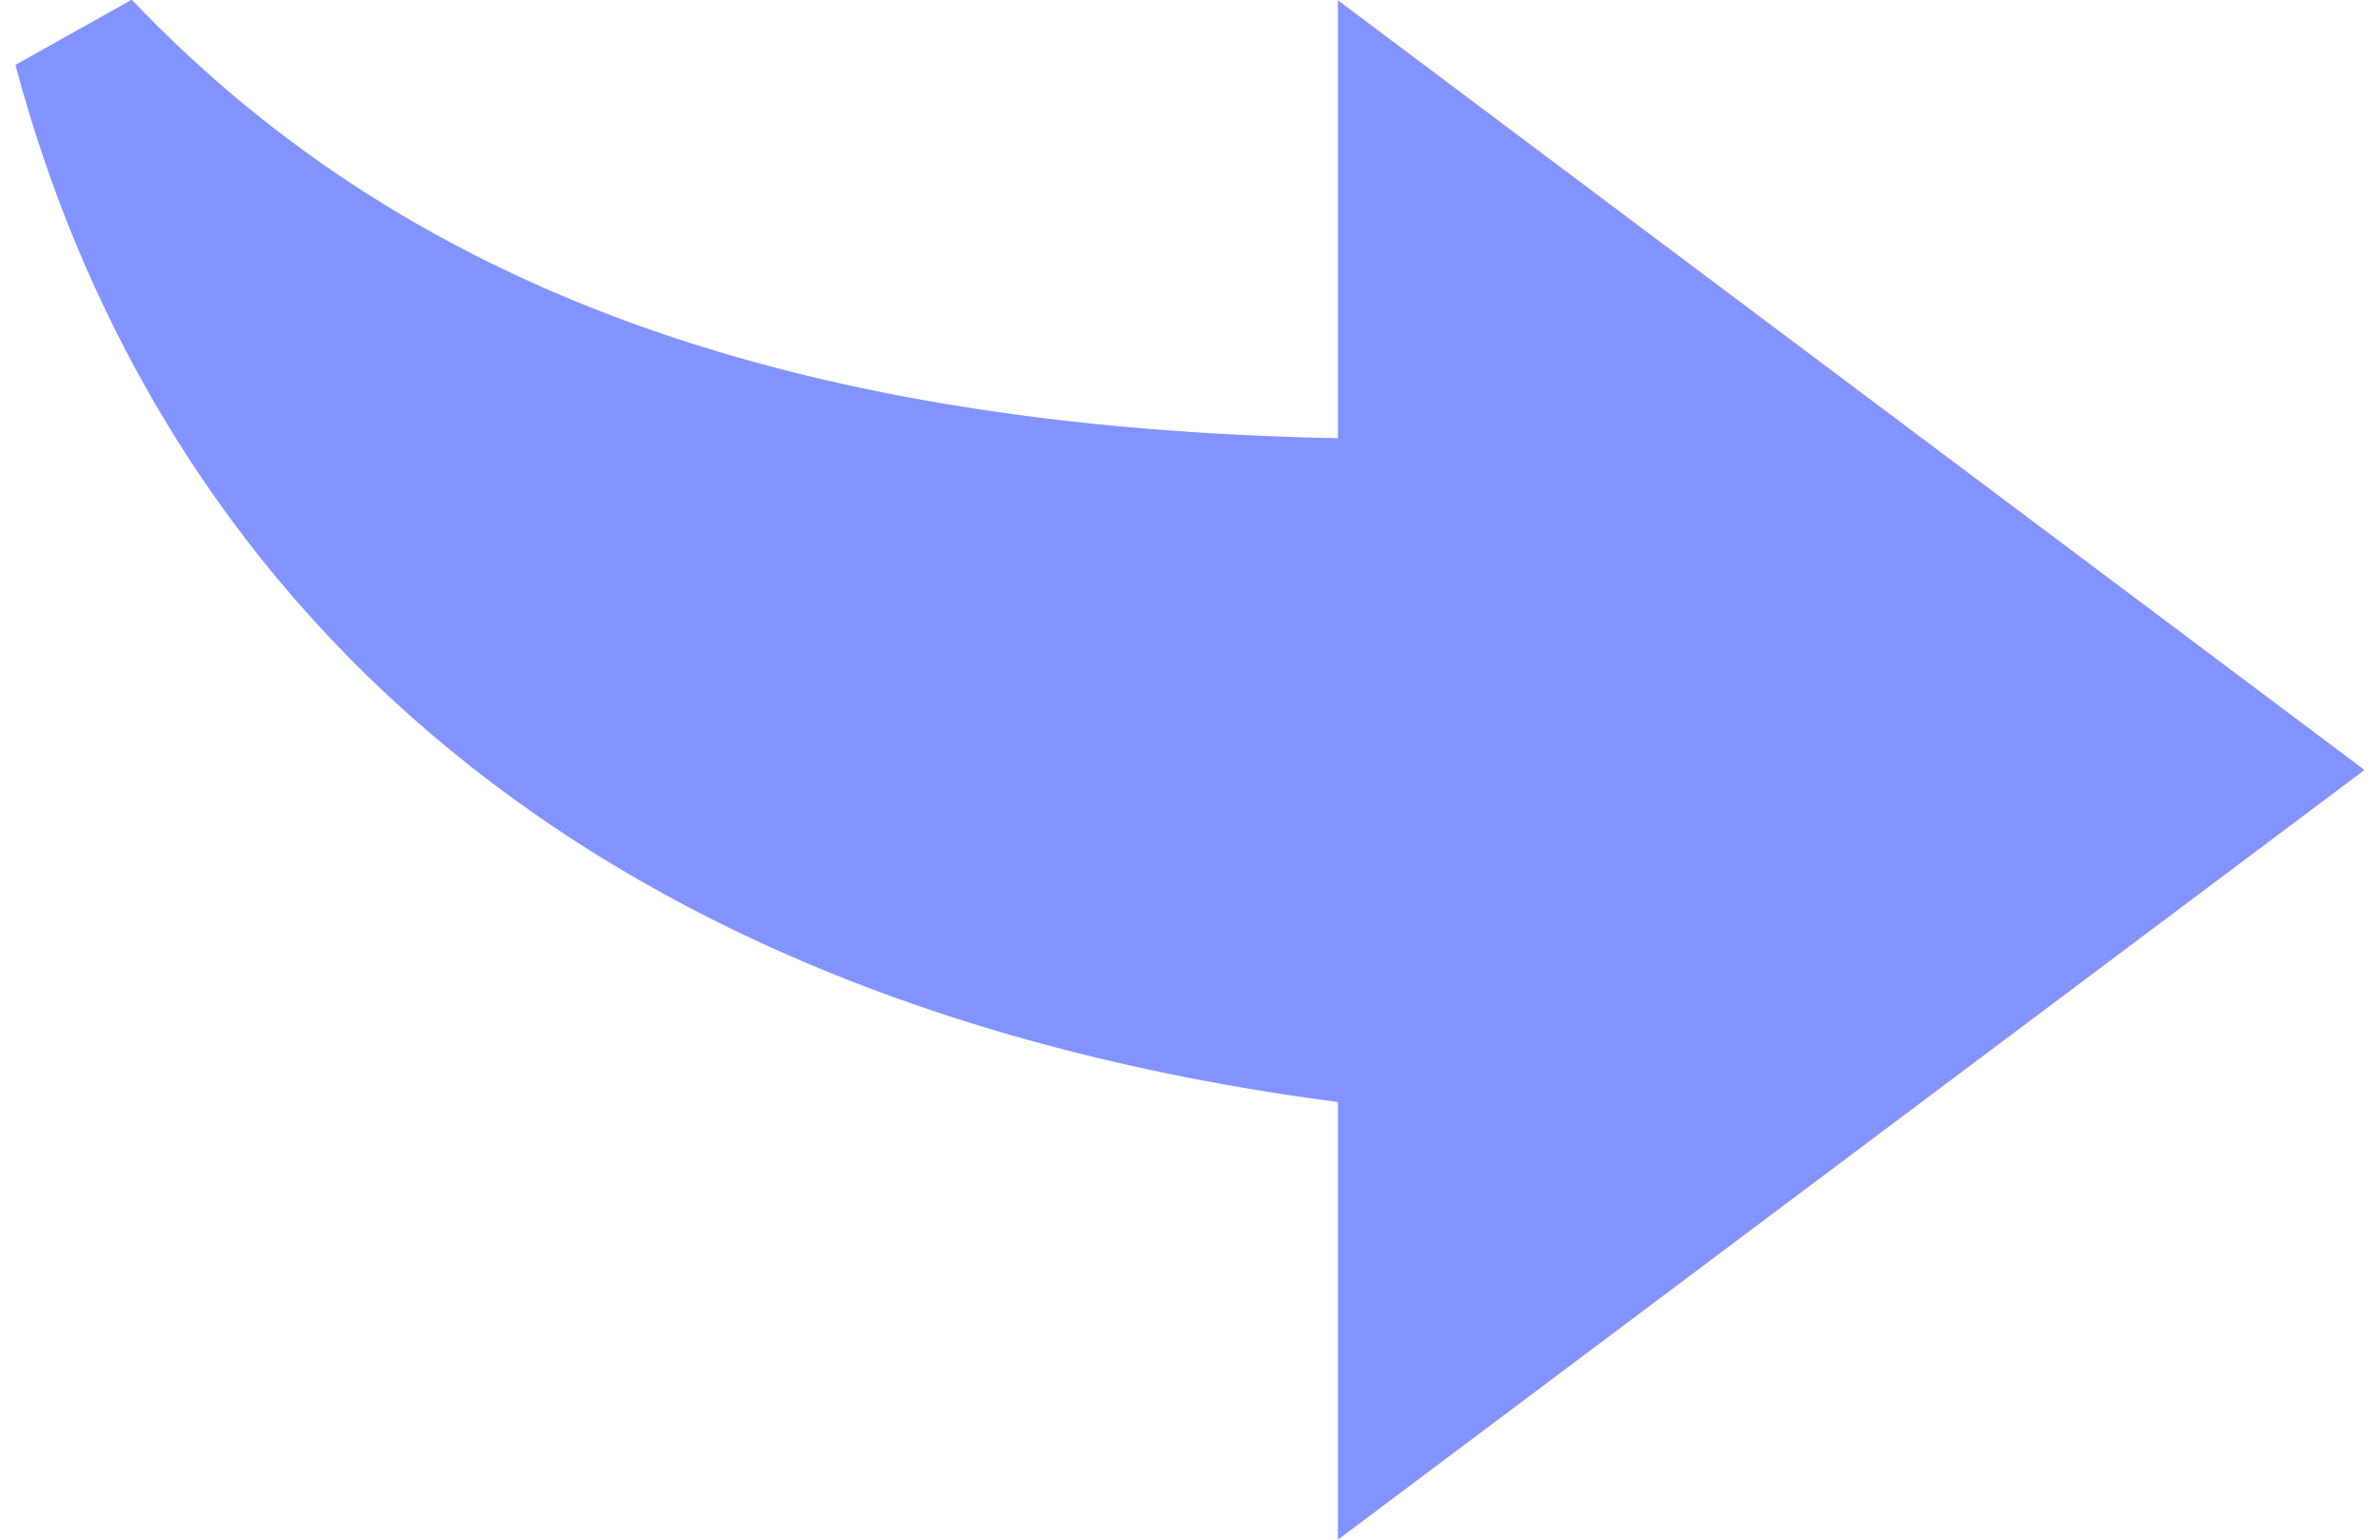 <svg width="17" height="11" xmlns="http://www.w3.org/2000/svg" xmlns:xlink="http://www.w3.org/1999/xlink" overflow="hidden"><defs><clipPath id="clip0"><rect x="493" y="412" width="17" height="11"/></clipPath></defs><g clip-path="url(#clip0)" transform="translate(-493 -412)"><path d="M503.048 419.437 503.048 422.017 509.07 417.501 503.048 412.985 503.048 415.627C498.746 415.627 495.735 414.595 493.585 412.337 494.445 415.565 497.026 418.791 503.048 419.437Z" stroke="#8292FF" stroke-width="0.983" fill="#8292FF"/></g></svg>